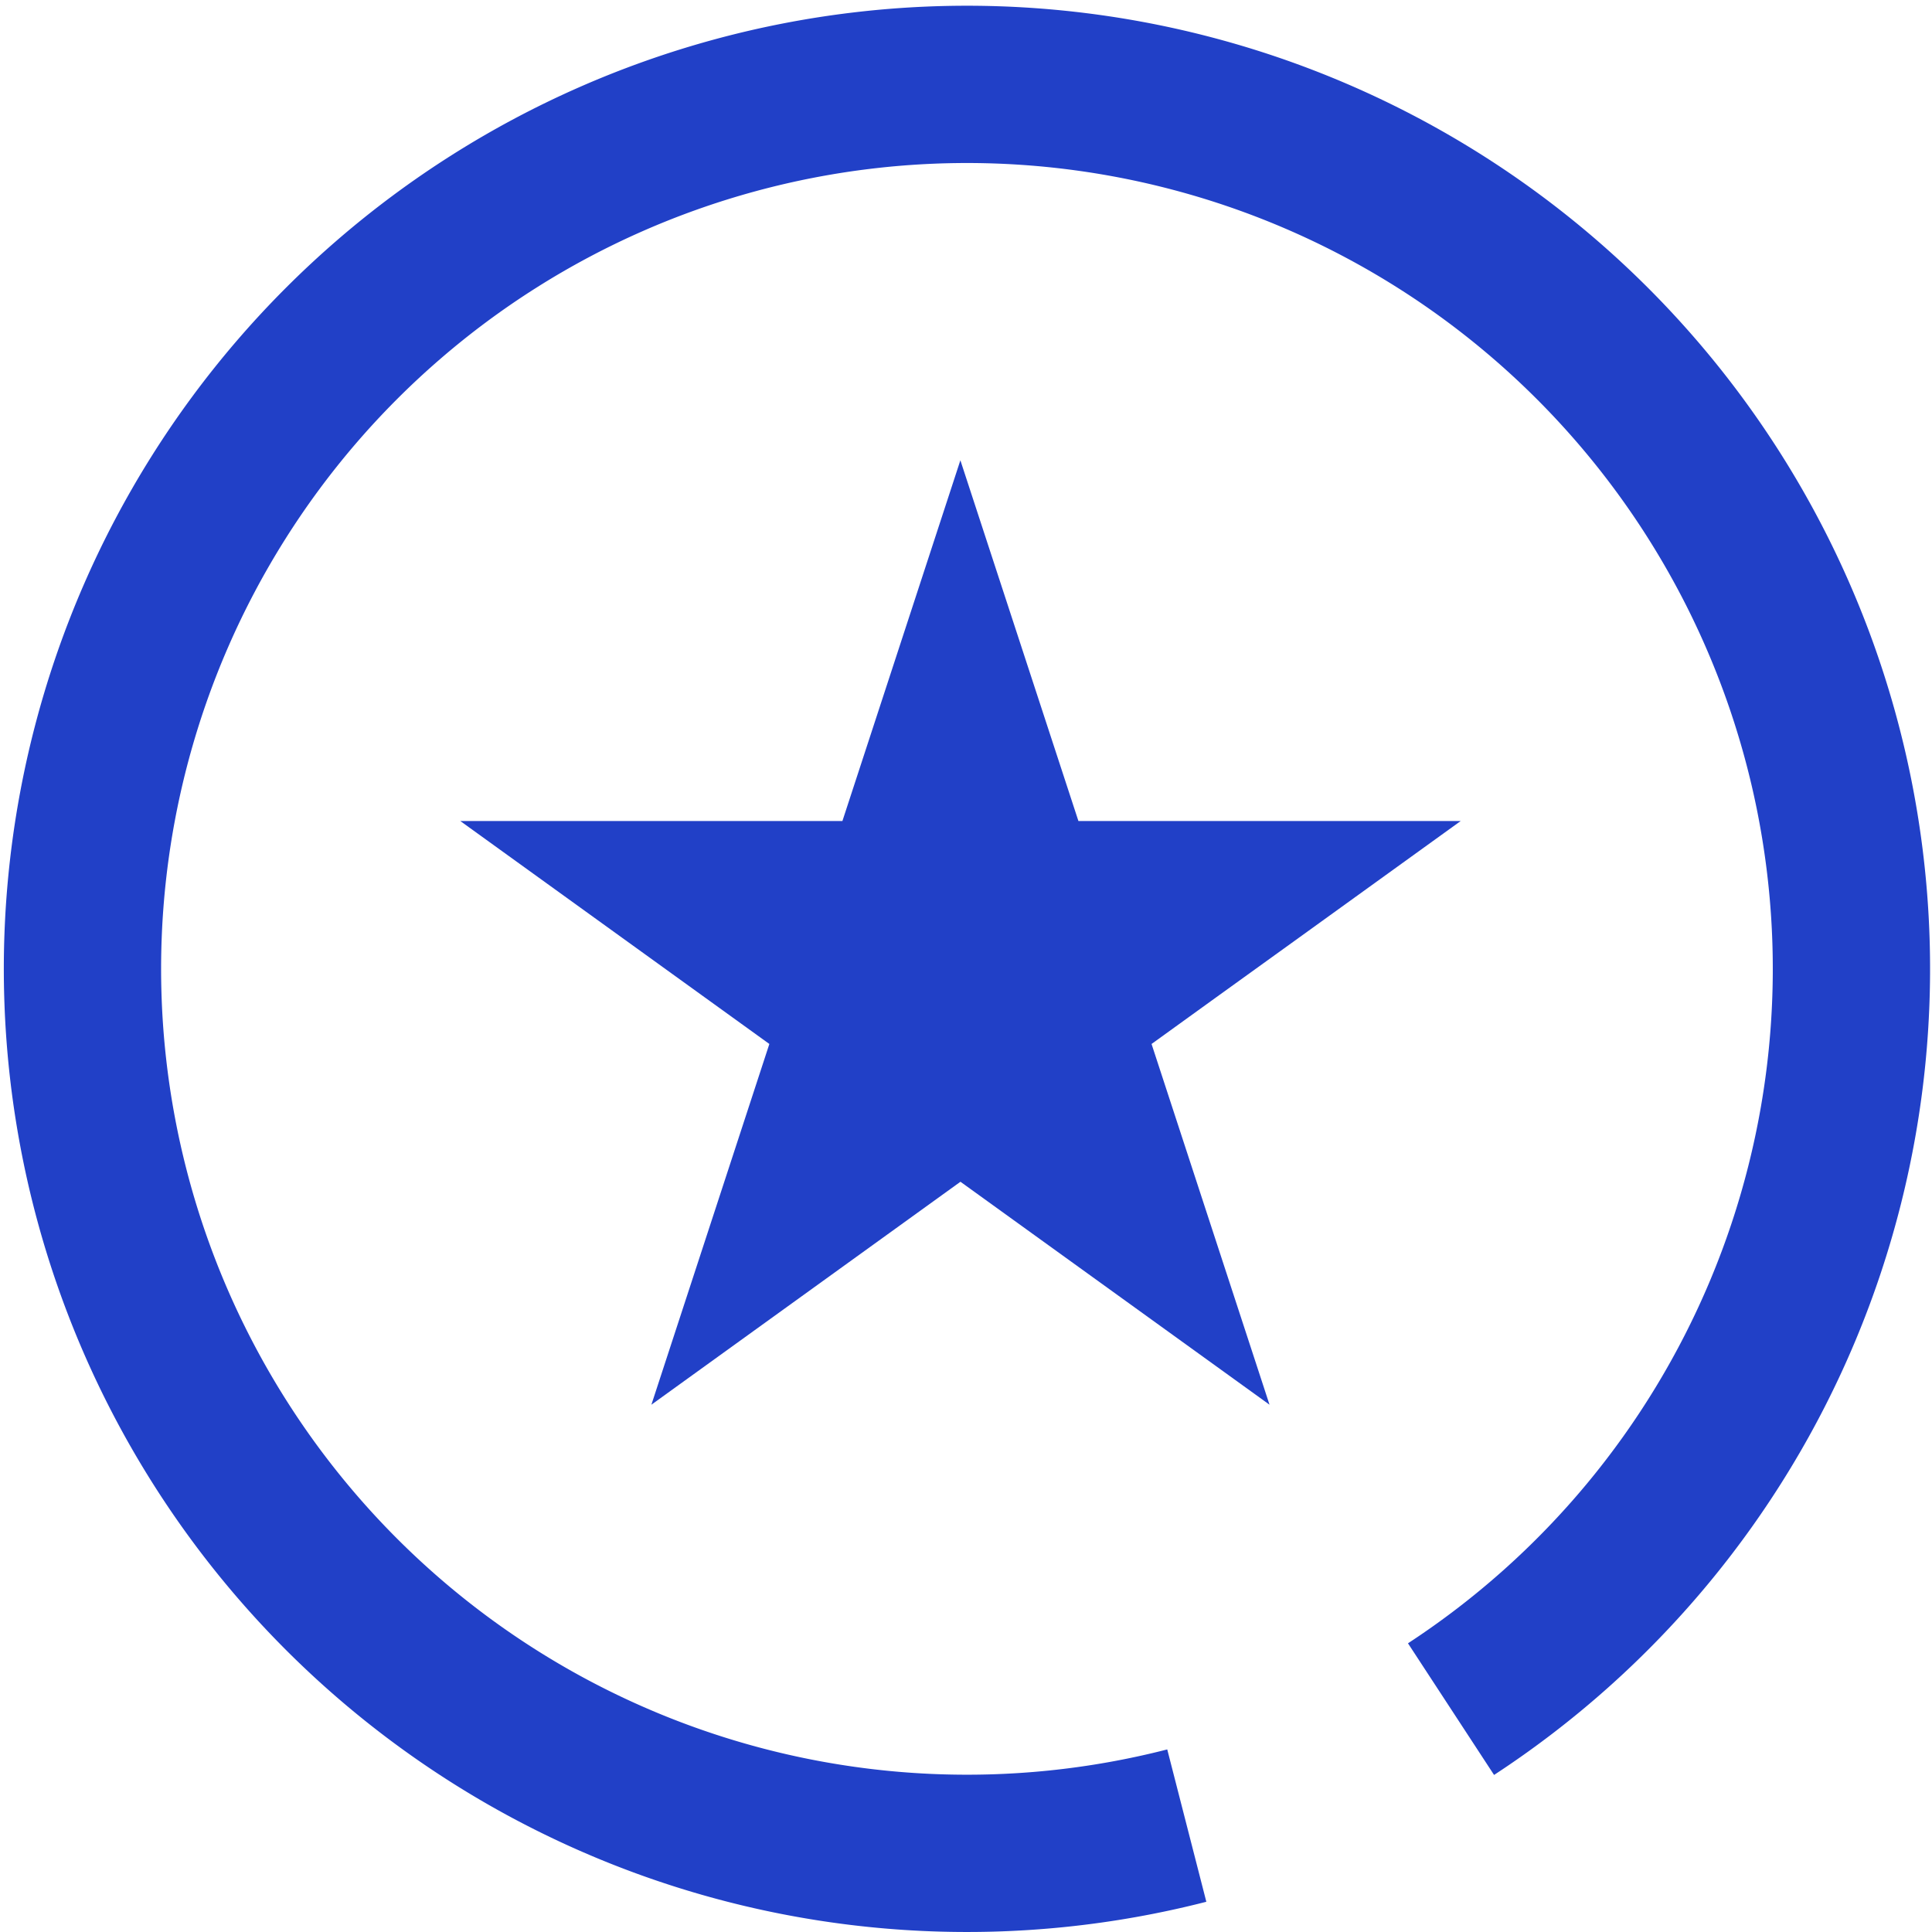 <svg xmlns="http://www.w3.org/2000/svg" width="24.567" height="24.567" viewBox="0 0 24.567 24.567">
  <g id="Star-Ring" transform="translate(-0.093 -0.093)">
    <path id="Ring" d="M18.151,21.433a11.247,11.247,0,1,0-3.36,1.481" transform="translate(0.393 0.393)" fill="none" stroke="#2140c7" stroke-width="2" fill-rule="evenodd"/>
    <path id="Star" d="M10.359,4l-1.5,4.587H4l3.93,2.835-1.5,4.587,3.93-2.835,3.93,2.835-1.5-4.587.82-.592,1.055-.76,2.056-1.483H11.86Z" transform="translate(1.946 1.946)" fill="#2140c7" fill-rule="evenodd"/>
  </g>
</svg>
